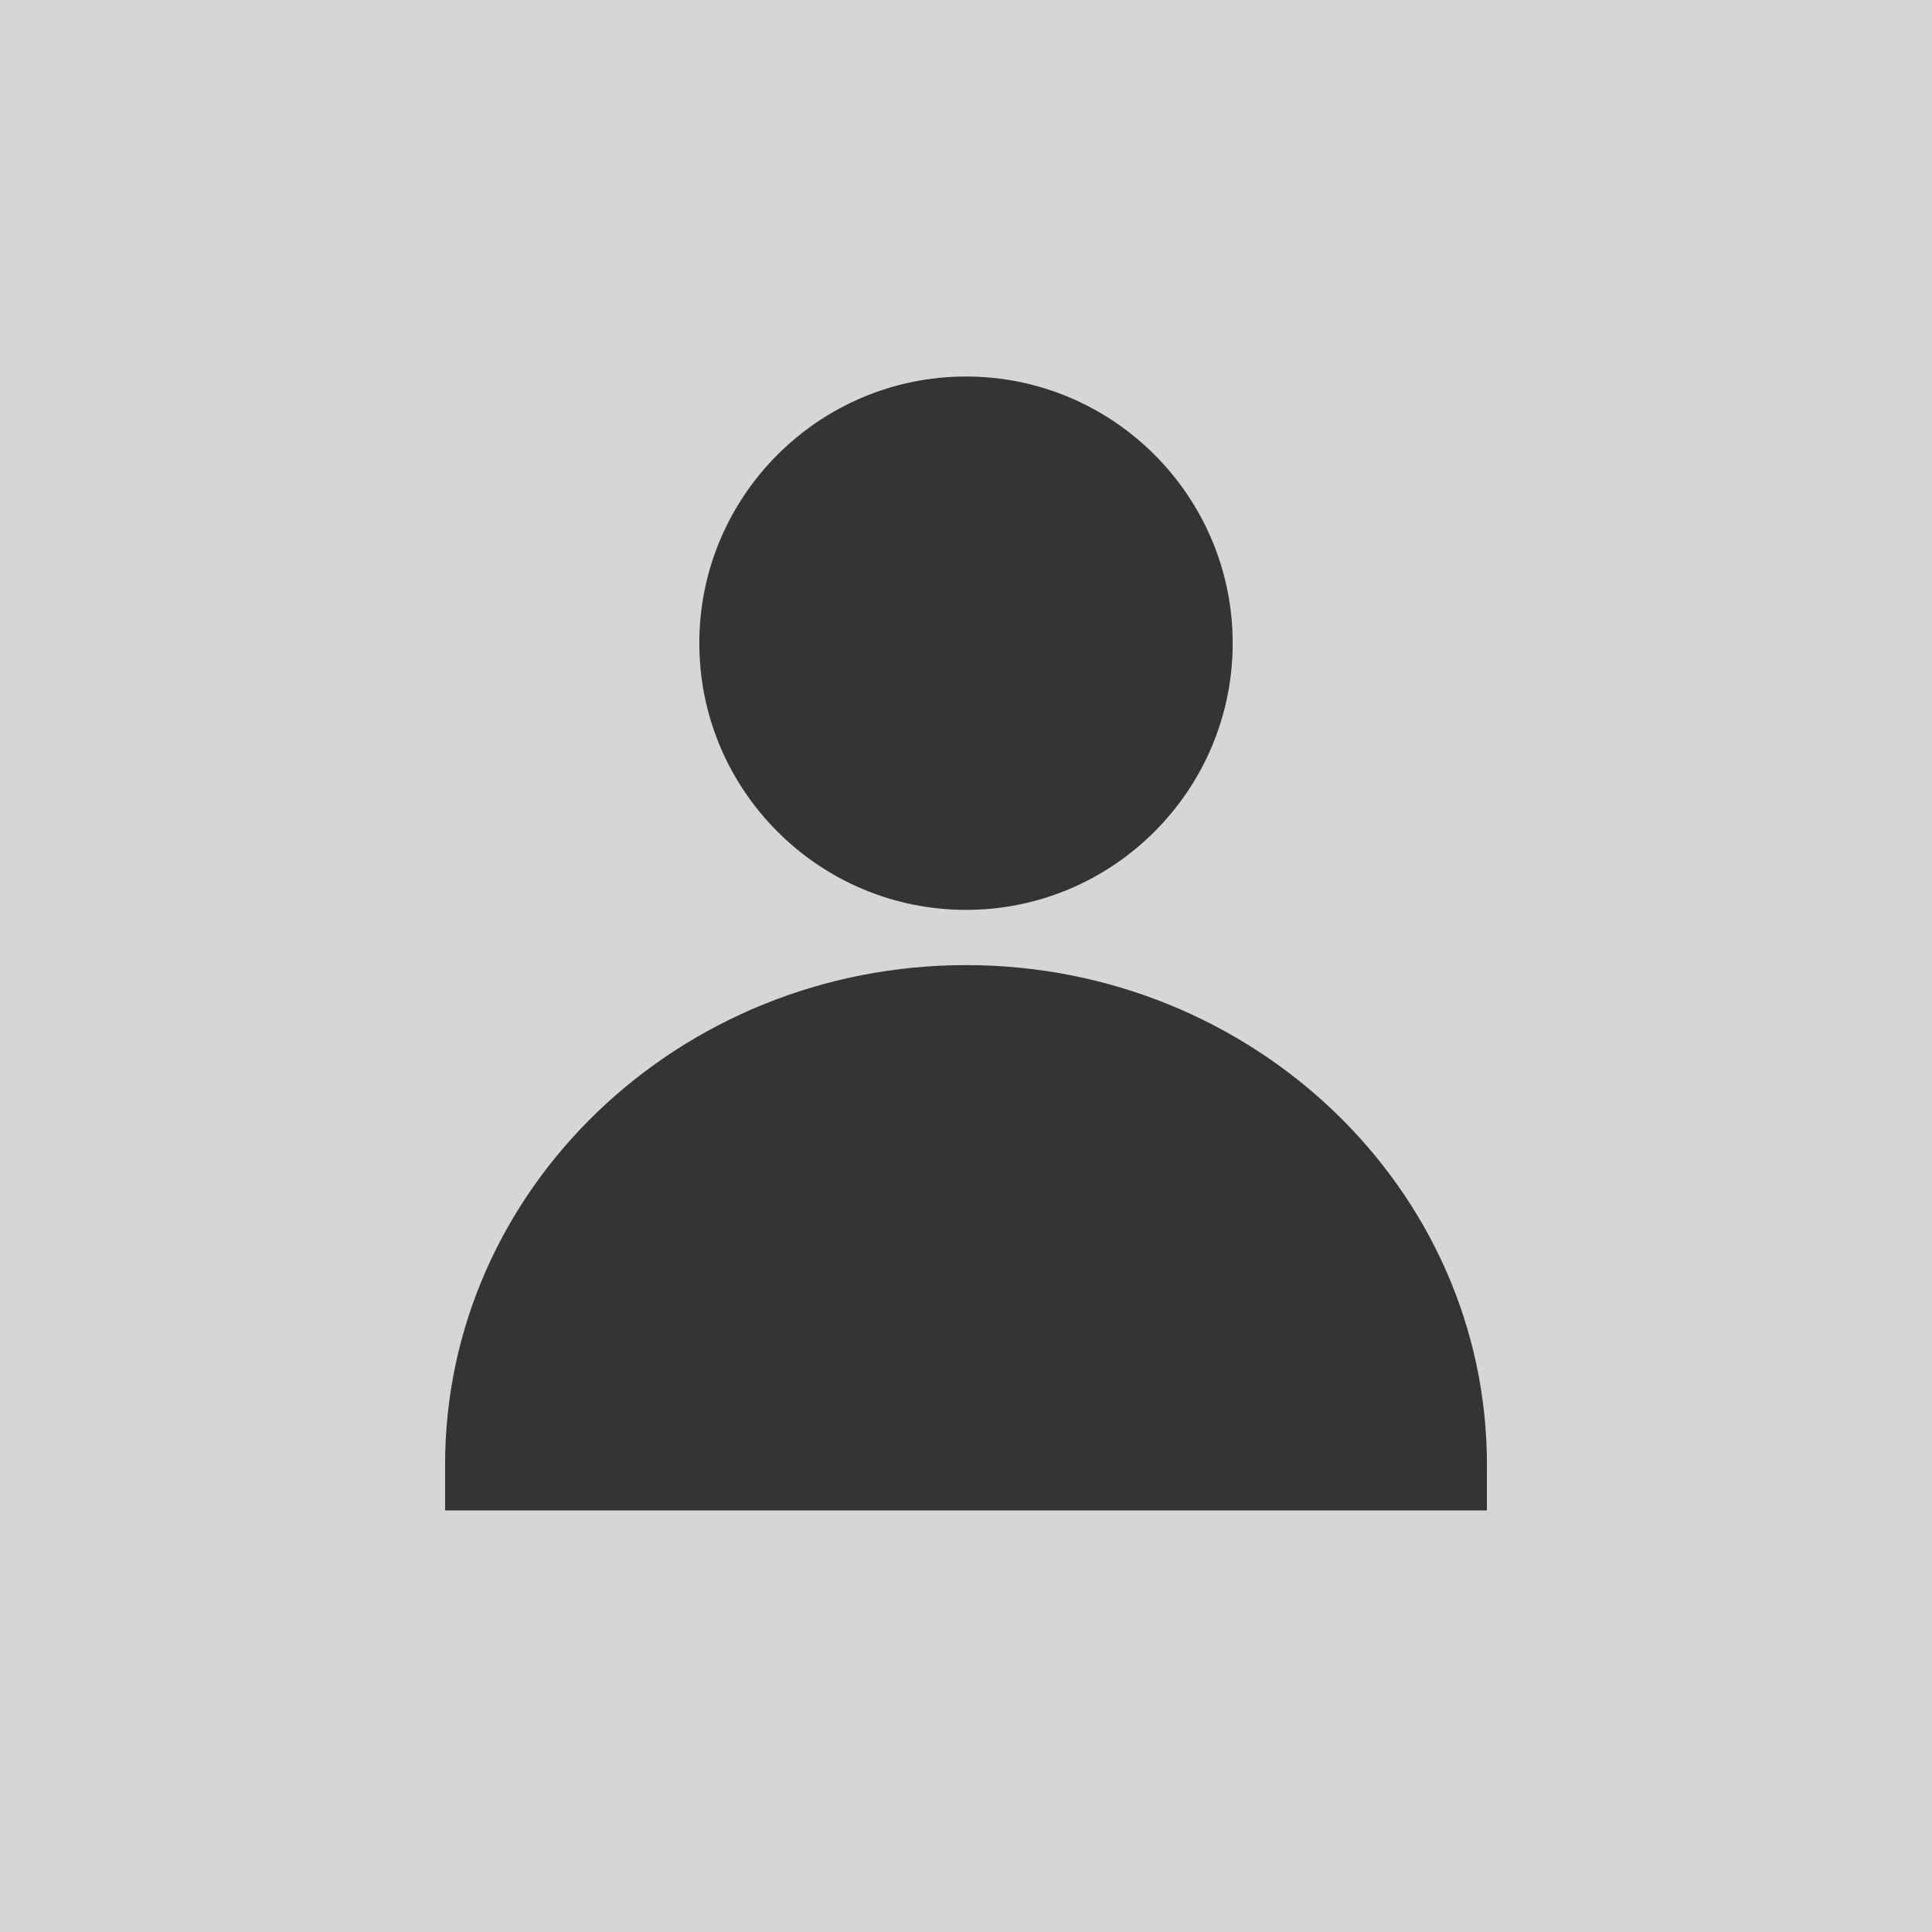 <?xml version="1.0" encoding="UTF-8"?>
<svg id="Calque_2" data-name="Calque 2" xmlns="http://www.w3.org/2000/svg" viewBox="0 0 600 600">
  <defs>
    <style>
      .cls-1 {
        fill: #333533;
      }

      .cls-2 {
        fill: #d6d6d6;
      }
    </style>
  </defs>
  <rect class="cls-2" width="600" height="600"/>
  <g>
    <path class="cls-1" d="M138.228,469.07v-14.26c0-85.516,72.573-155.088,161.772-155.088s161.772,69.572,161.772,155.088v14.26"/>
    <path class="cls-1" d="M300,282.57c-45.669,0-82.822-37.153-82.822-82.822s37.153-82.818,82.822-82.818,82.822,37.153,82.822,82.818-37.153,82.822-82.822,82.822Z"/>
  </g>
</svg>